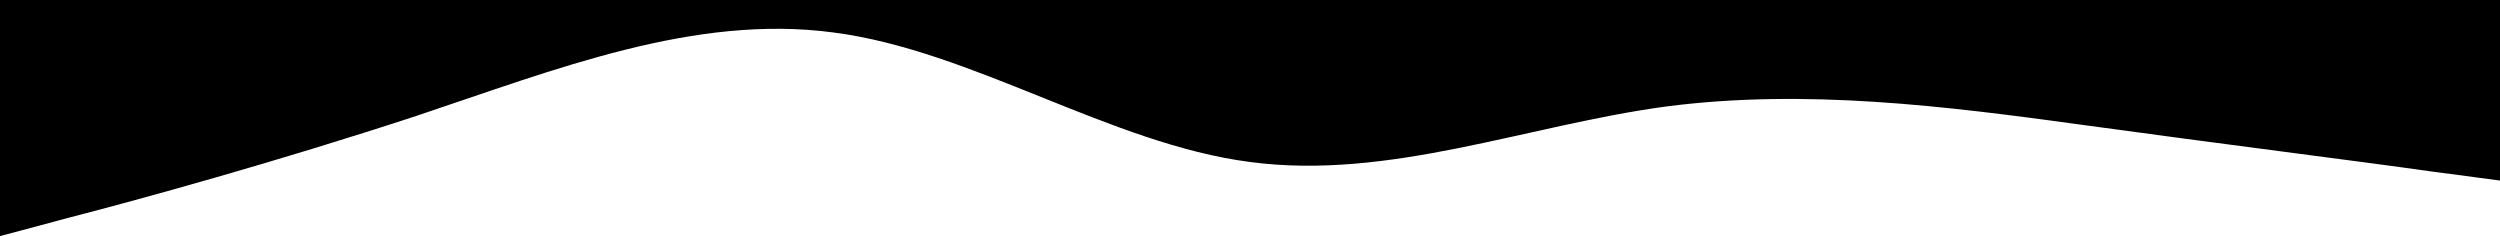 <svg xmlns="http://www.w3.org/2000/svg" viewBox="0 120 1440 136">
	<path d="M 0 256 L 40 245.3 C 80 235 160 213 240 186.7 C 320 160 400 128 480 138.7 C 560 149 640 203 720 213.3 C 800 224 880 192 960 181.3 C 1040 171 1120 181 1200 192 C 1280 203 1360 213 1400 218.7 L 1440 224 L 1440 120 L 0 120 Z" fill="#000000"/>
</svg>
